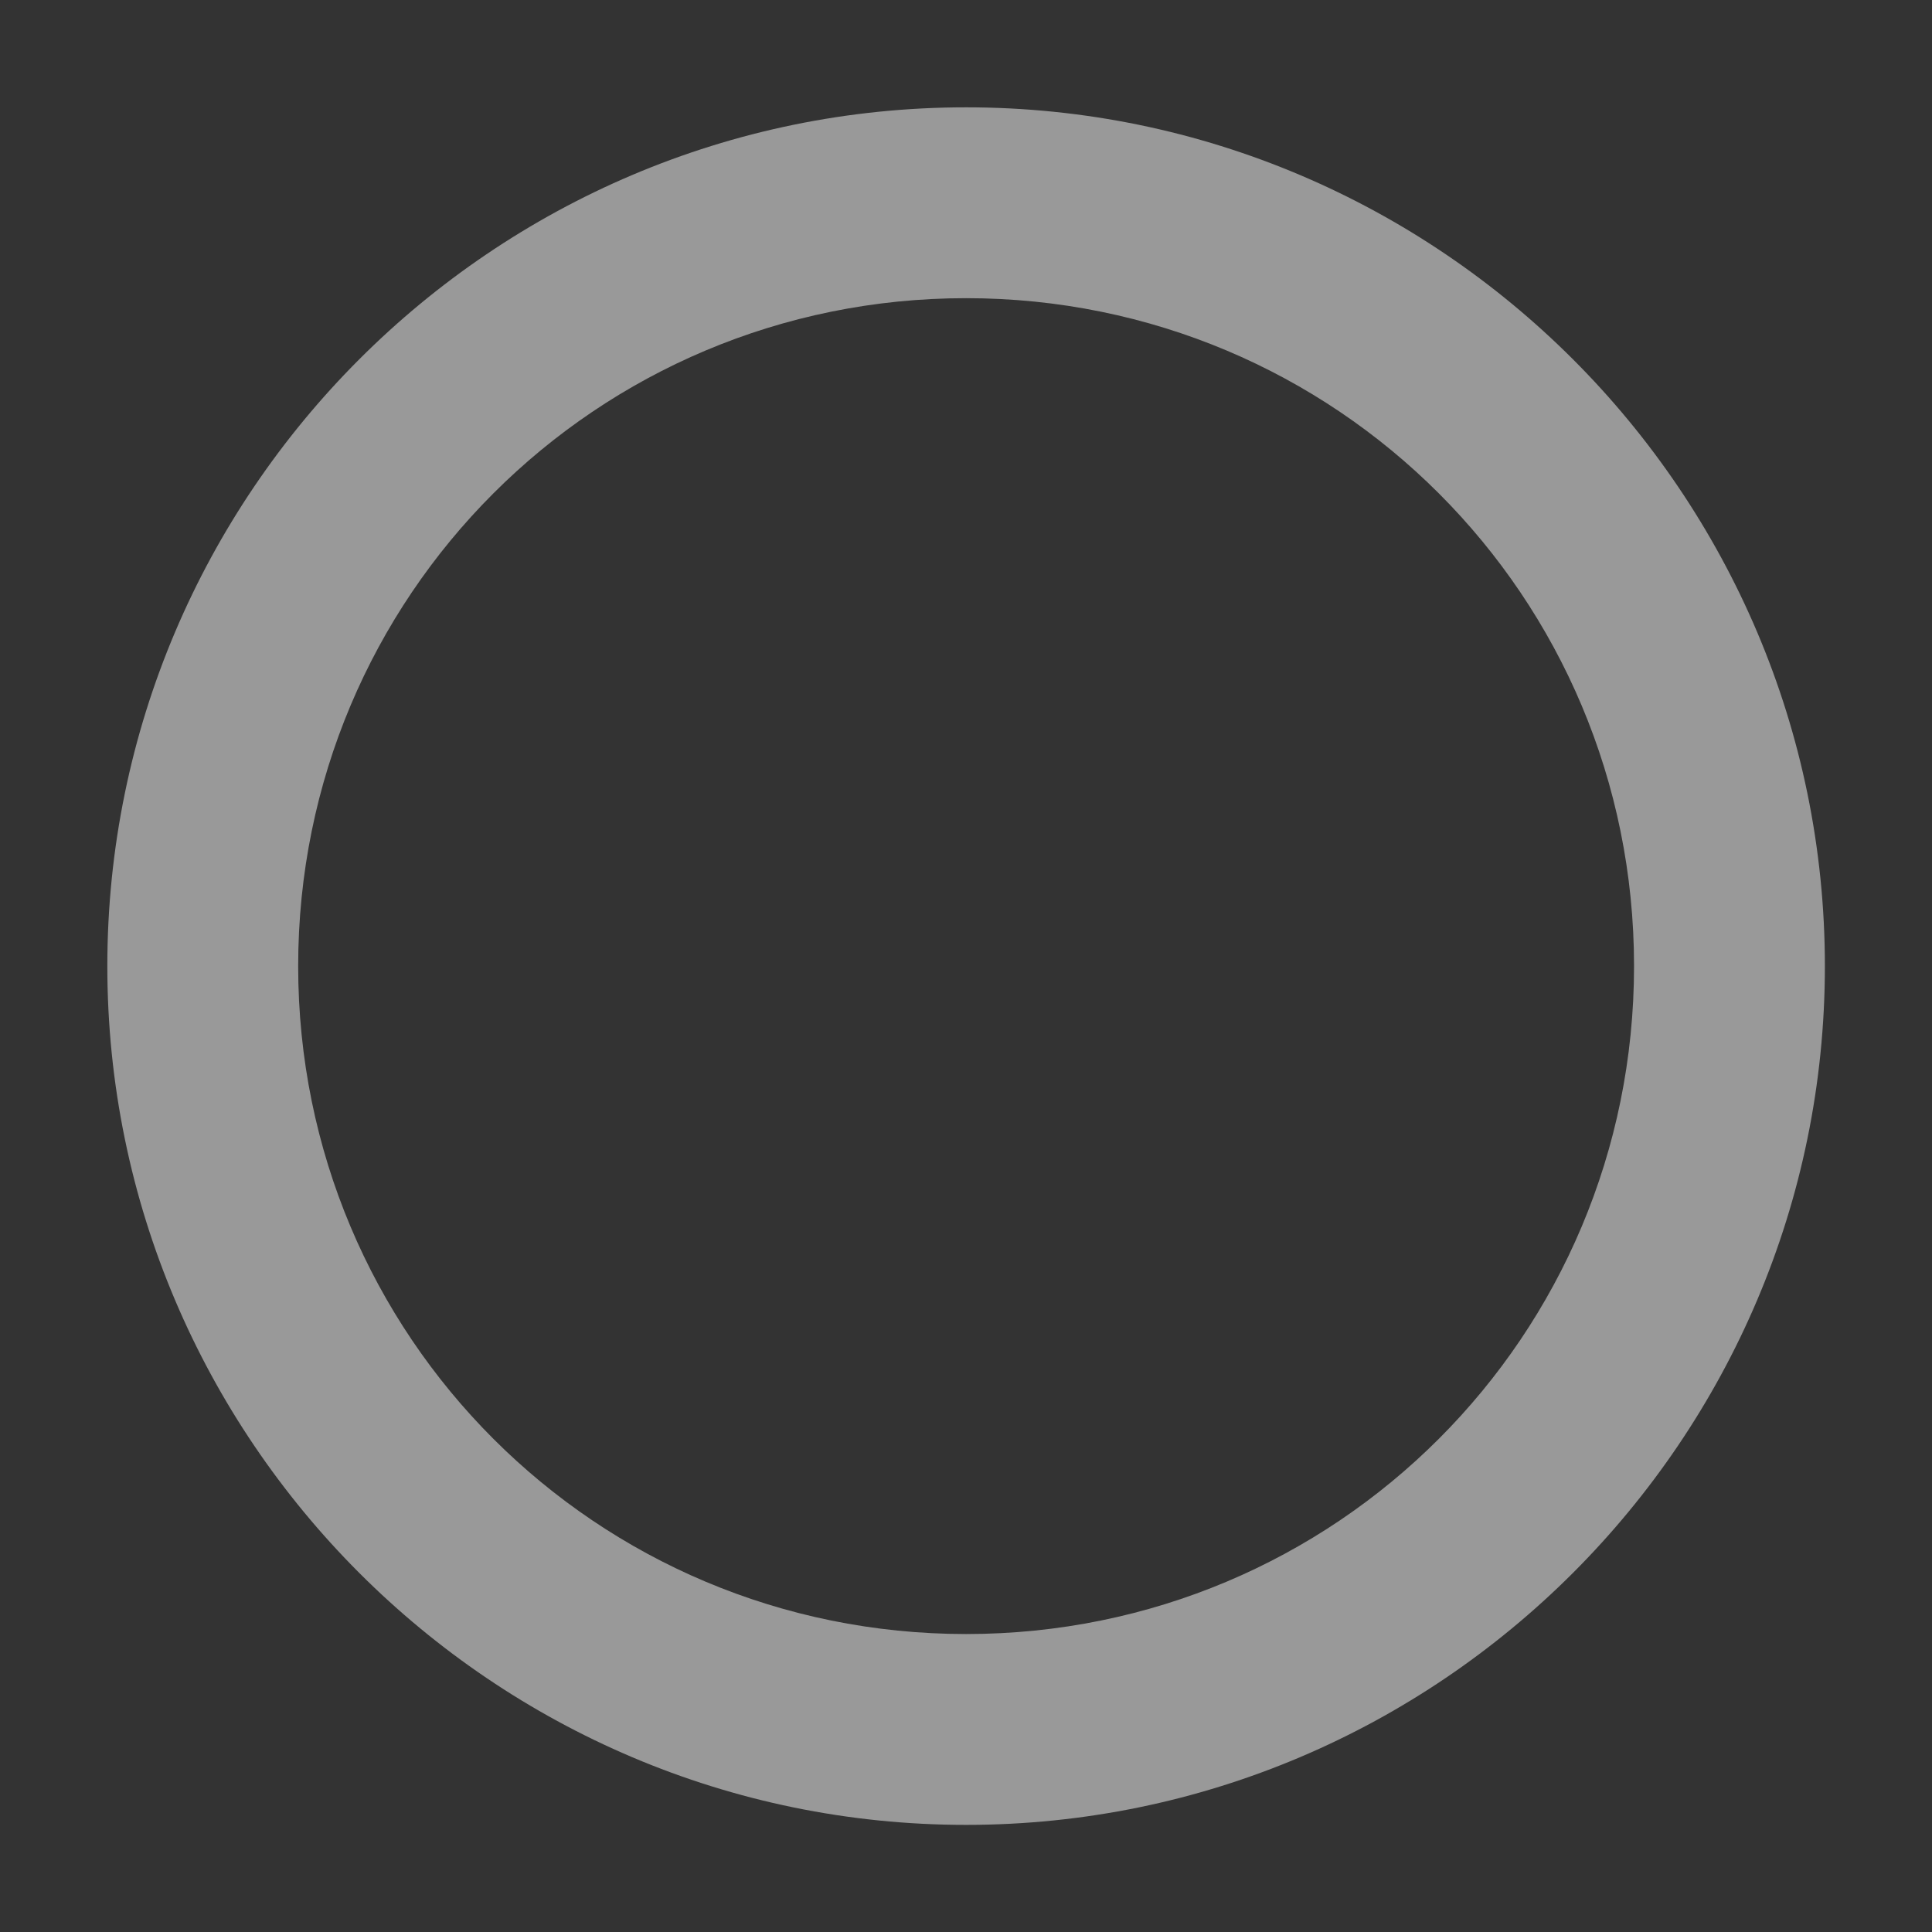 <svg xmlns="http://www.w3.org/2000/svg" width="18" height="18" version="1.1">
 <rect width="100%" height="100%" fill="#333333" stroke="none"/>
 <g style="opacity:0.5" transform="matrix(0.889,0,0,0.889,1,2.778)">
  <path d="m 9,-2 c -4.959,0 -9,4.041 -9,9 0,4.959 4.041,9 9,9 4.959,0 9,-4.041 9,-9 0,-4.959 -4.041,-9 -9,-9 z m 0,2 c 3.878,0 7,3.122 7,7 0,3.878 -3.122,7 -7,7 C 5.122,14 2,10.878 2,7 2,3.122 5.122,0 9,0 Z" style="fill:#ffffff"/>
 </g>
</svg>
